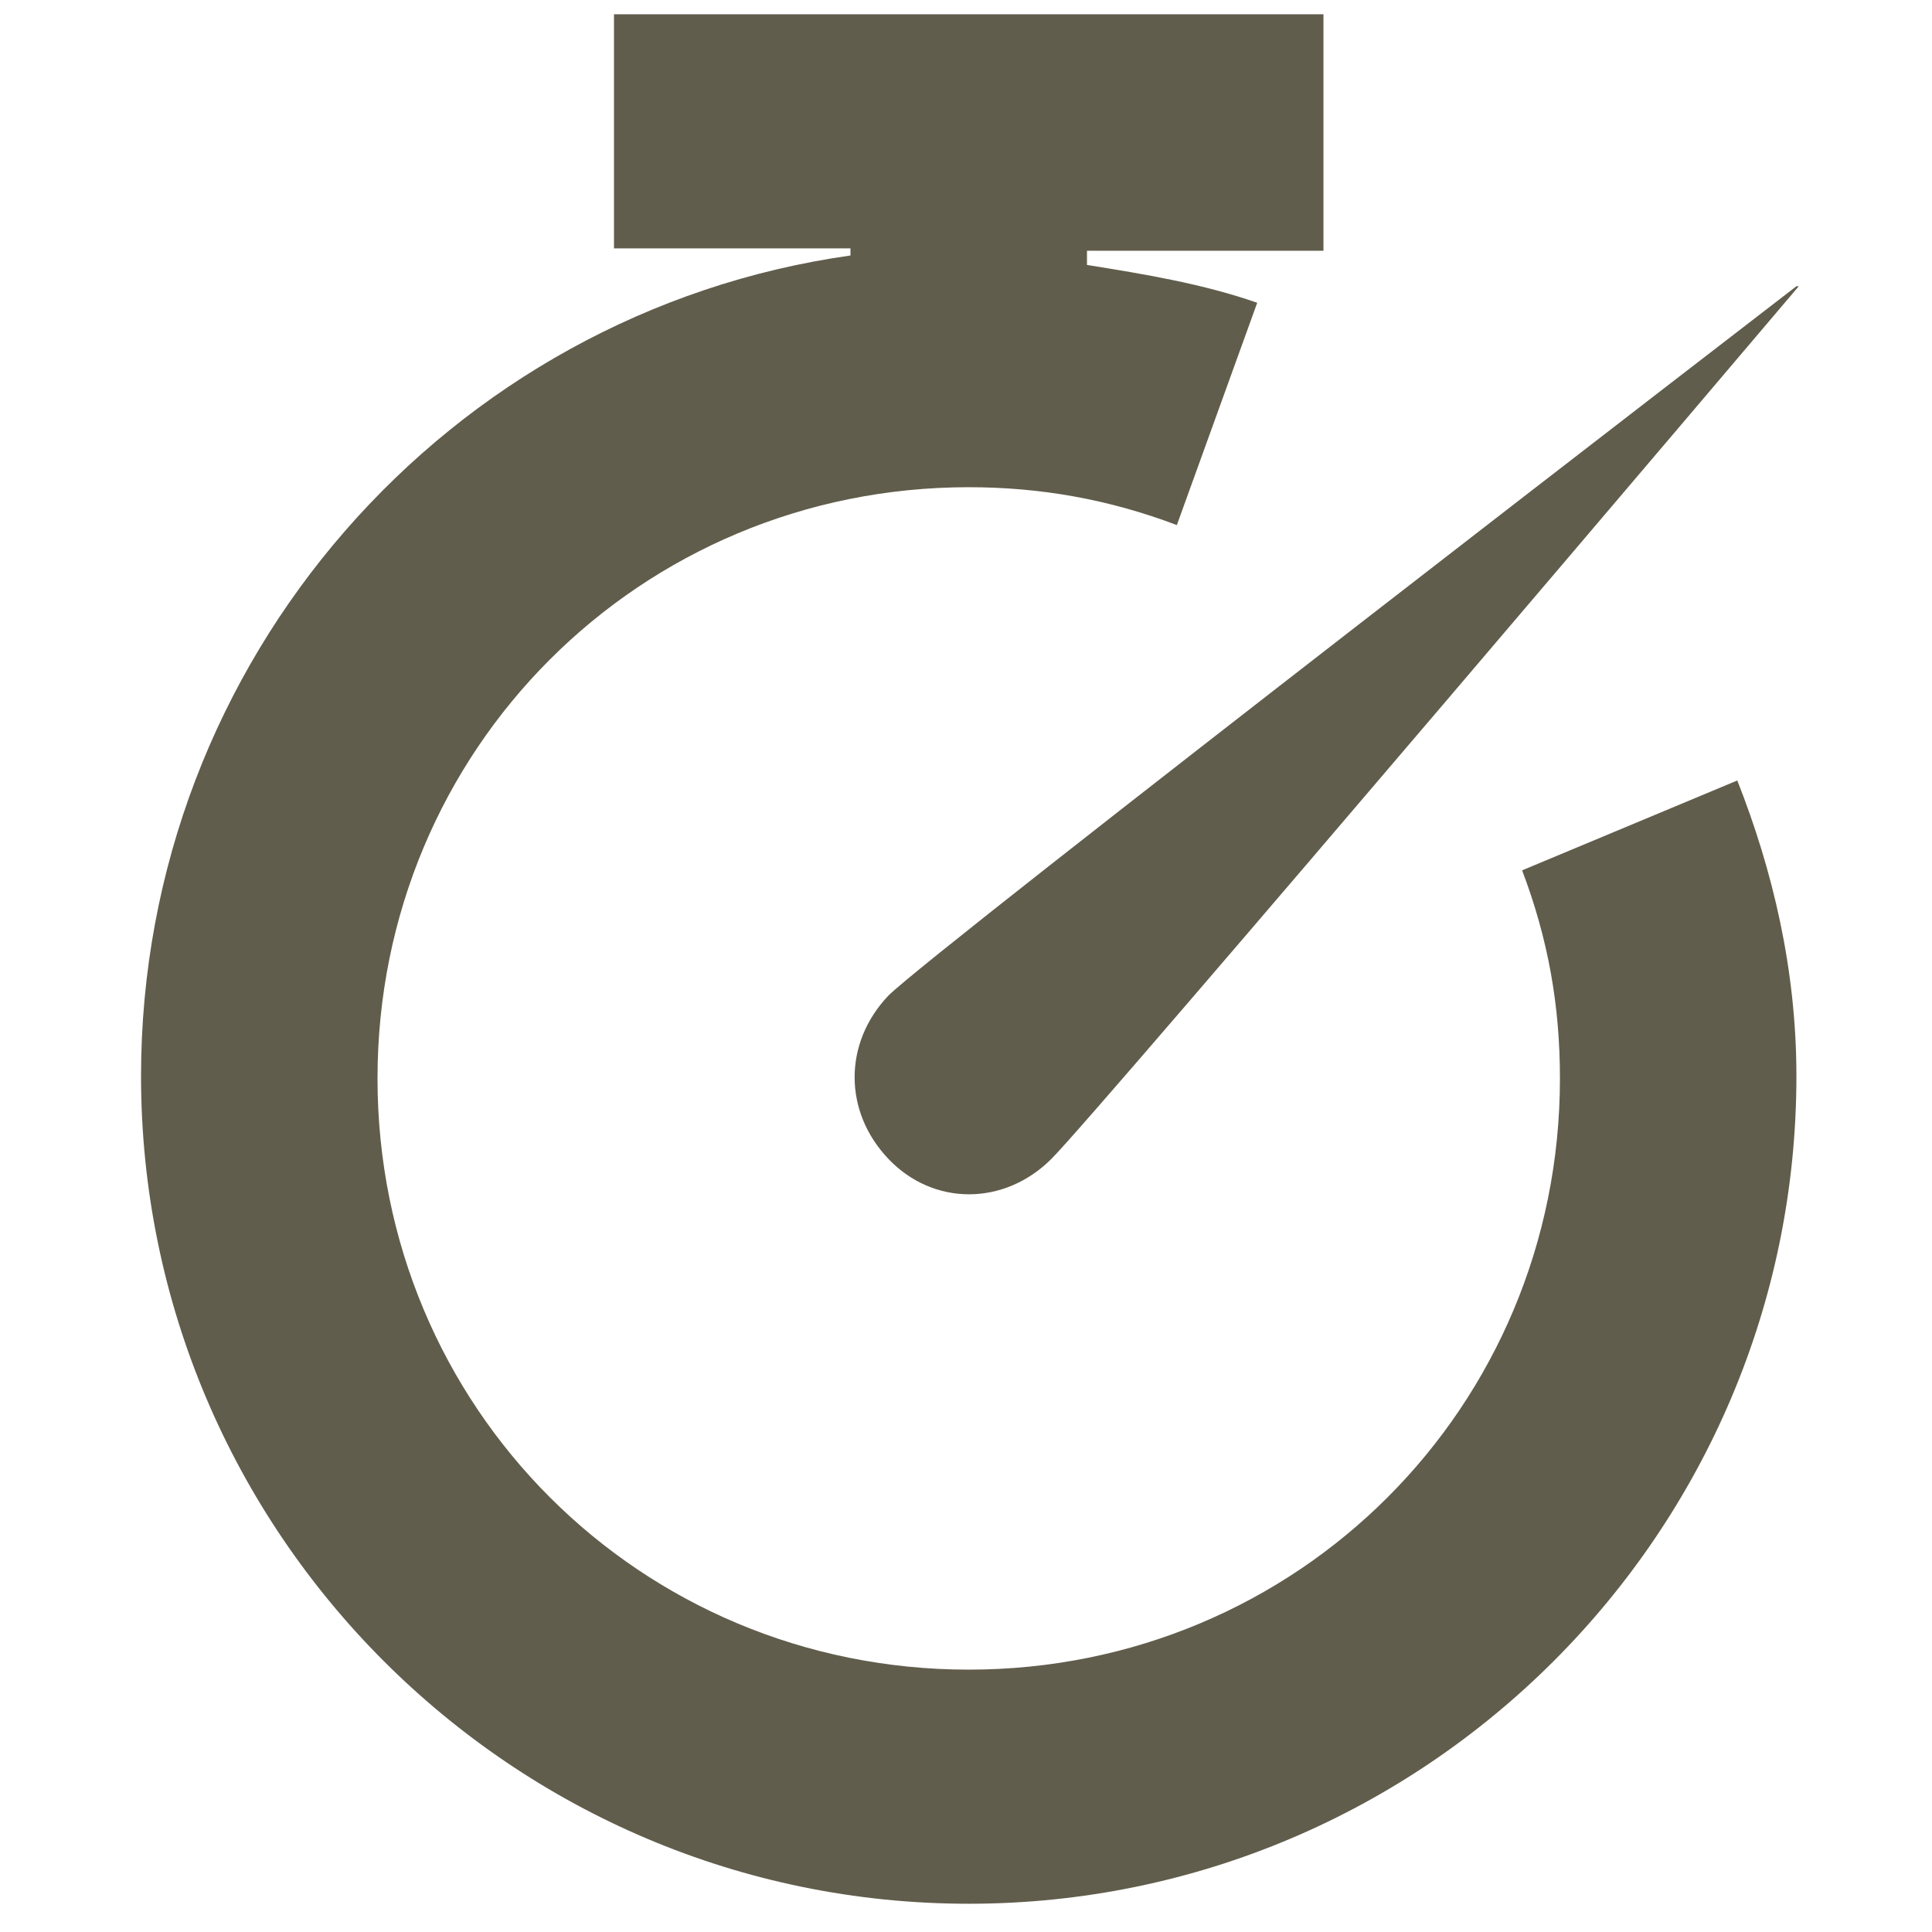 <svg width="18" height="18" viewBox="0 0 40 45" fill="none" xmlns="http://www.w3.org/2000/svg">
<path d="M11.801 0.277V5.785H17.309V5.951C7.946 7.273 0.785 15.369 0.785 25.064C0.785 35.694 9.433 44.342 20.064 44.342C30.694 44.342 39.342 35.694 39.342 25.064C39.342 22.585 38.791 20.272 37.965 18.179L32.953 20.272C33.558 21.869 33.834 23.411 33.834 25.119C33.834 32.775 27.72 38.889 20.064 38.889C12.407 38.889 6.293 32.775 6.293 25.119C6.293 17.462 12.407 11.348 20.064 11.348C21.716 11.348 23.313 11.624 24.911 12.23L26.783 7.052C25.517 6.612 24.195 6.391 22.818 6.171V5.84H28.326V0.332H11.801V0.277ZM39.342 6.667C39.342 6.667 19.237 22.144 18.191 23.191C17.144 24.293 17.144 25.89 18.191 26.991C19.237 28.093 20.89 28.093 21.991 26.991C23.093 25.89 39.397 6.667 39.397 6.667H39.342Z" fill="#615d4c"/>
</svg>
